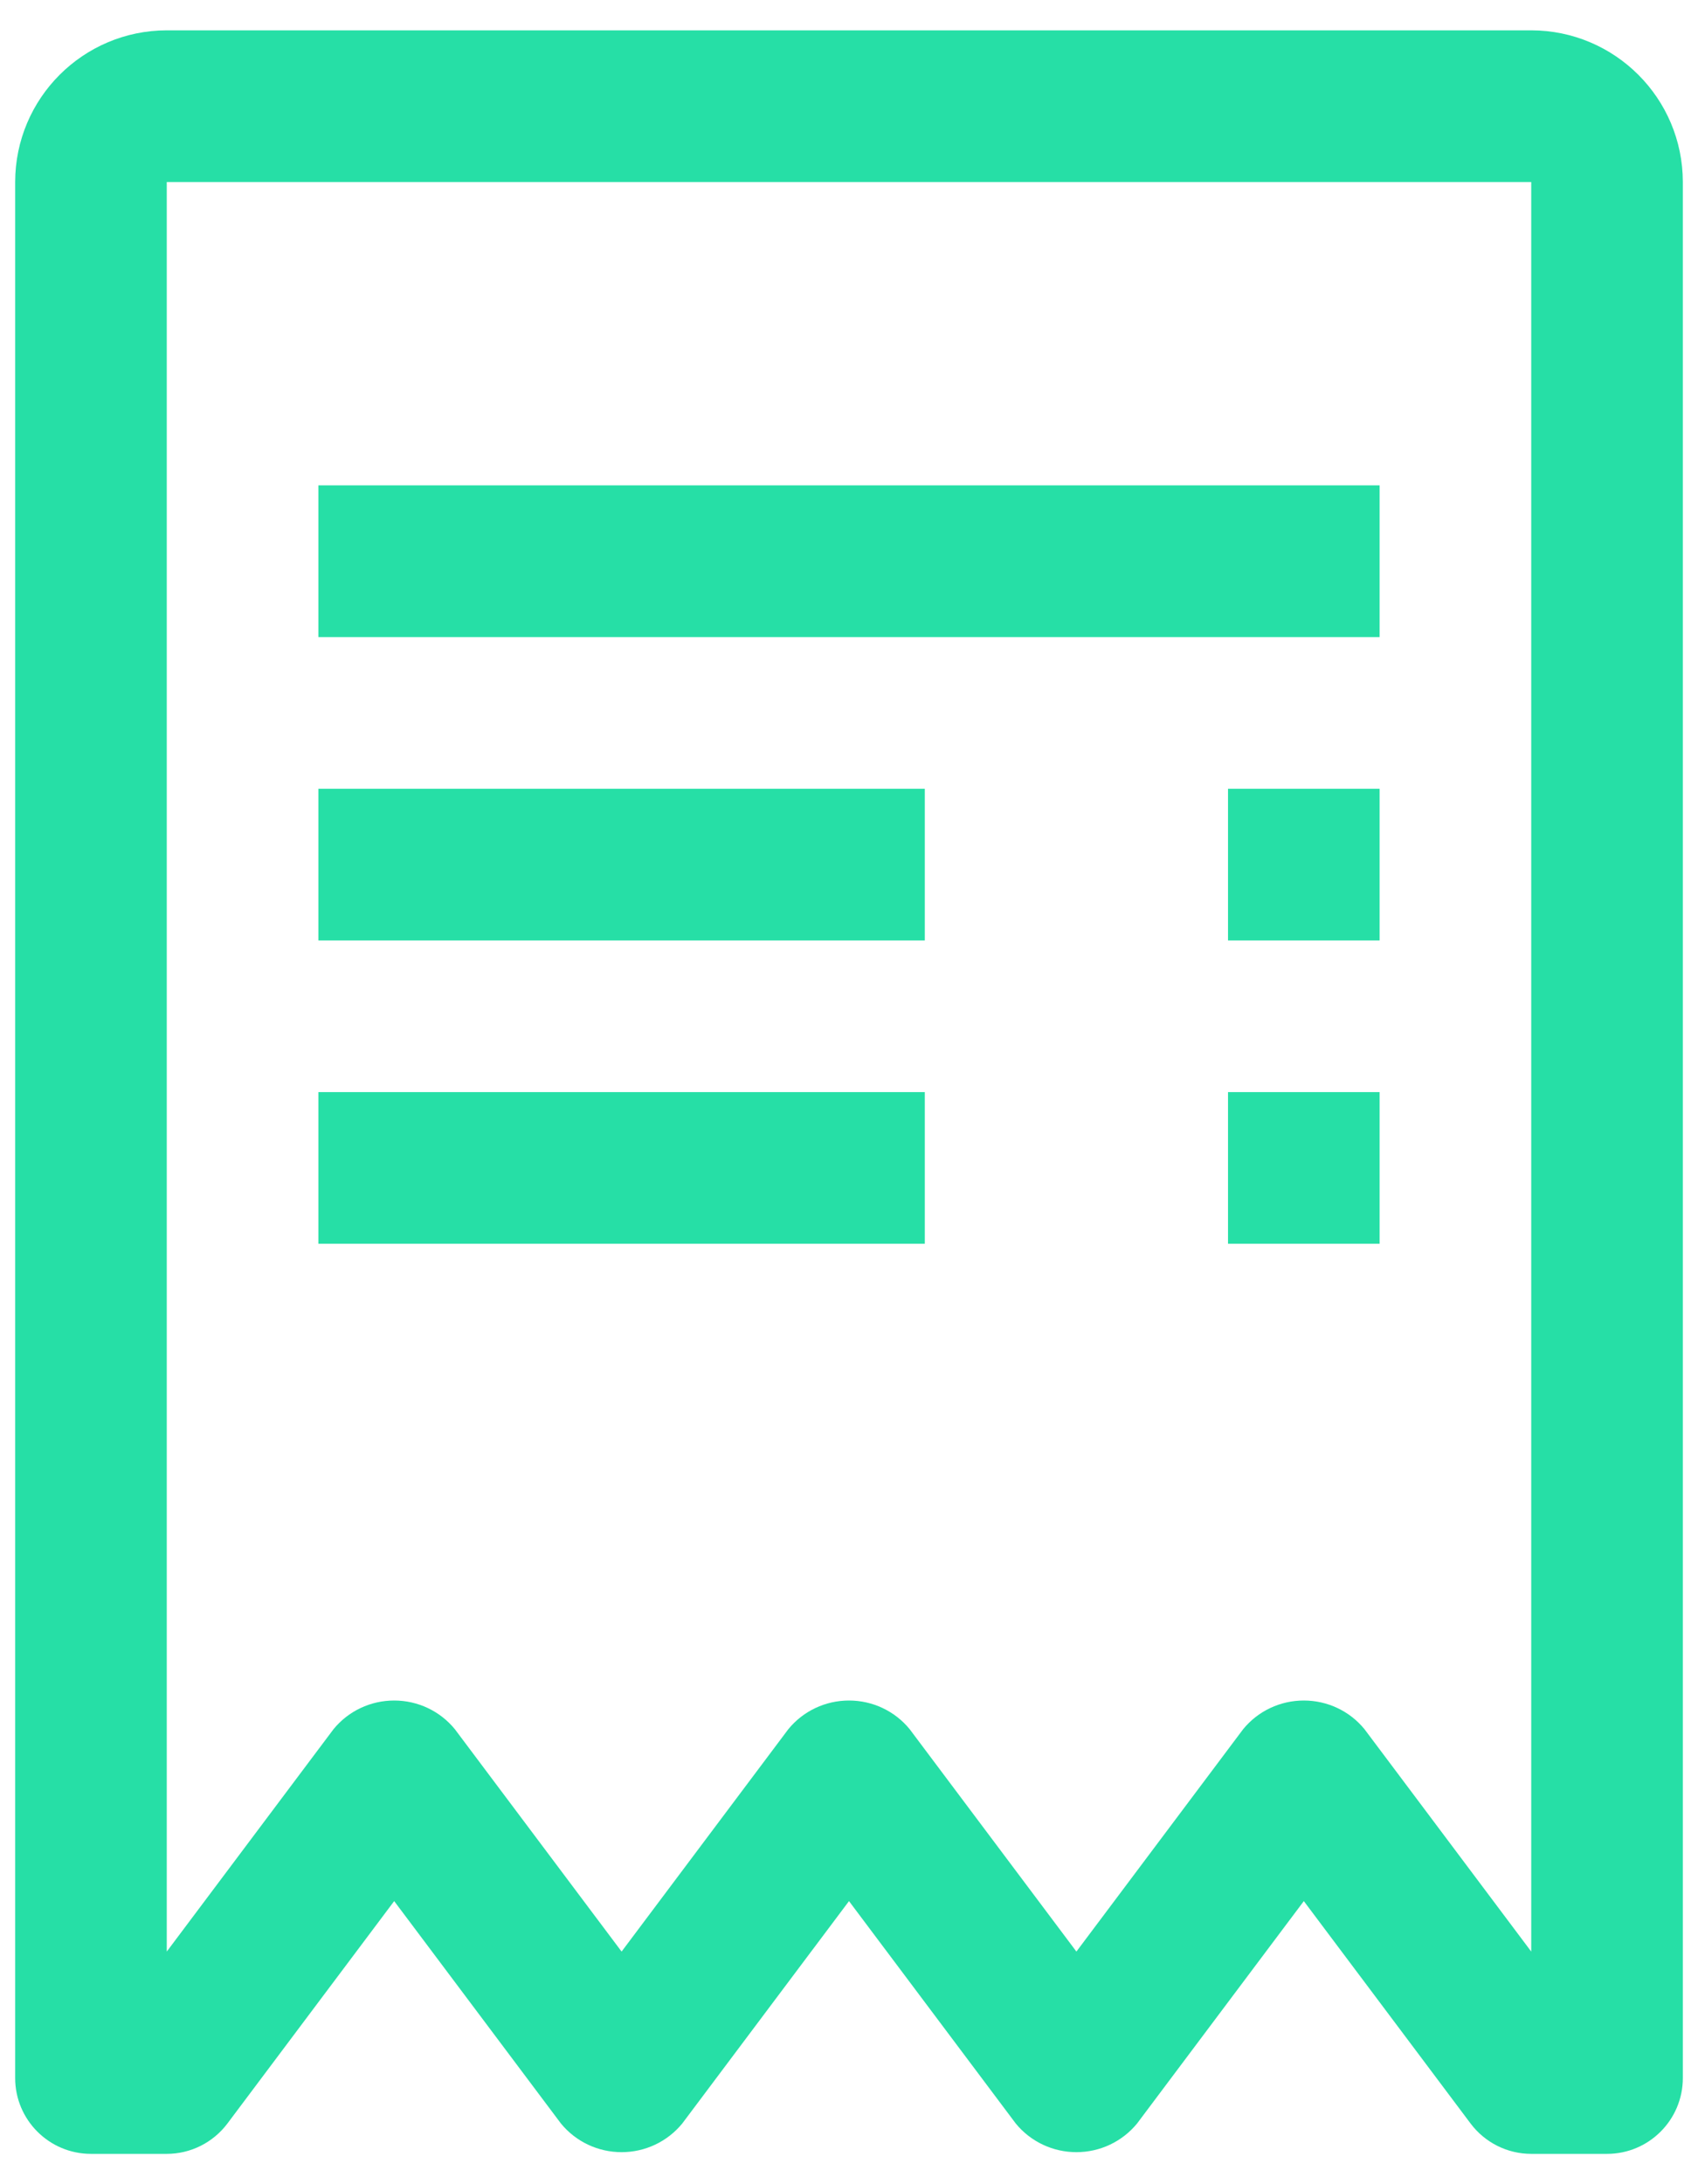 <svg width="14" height="18" viewBox="0 0 14 18" fill="none" xmlns="http://www.w3.org/2000/svg">
<path fill-rule="evenodd" clip-rule="evenodd" d="M12.625 0.25H1.375C0.685 0.251 0.126 0.81 0.125 1.5V17.125C0.125 17.47 0.405 17.75 0.75 17.75H1.375C1.572 17.75 1.757 17.657 1.875 17.5L3.25 15.667L4.625 17.5C4.748 17.65 4.931 17.736 5.125 17.736C5.319 17.736 5.502 17.65 5.625 17.5L7 15.667L8.375 17.5C8.498 17.65 8.681 17.736 8.875 17.736C9.069 17.736 9.252 17.65 9.375 17.5L10.75 15.667L12.125 17.5C12.243 17.657 12.428 17.75 12.625 17.75H13.25C13.595 17.75 13.875 17.47 13.875 17.125V1.5C13.874 0.81 13.315 0.251 12.625 0.25ZM12.625 16.083L11.25 14.25C11.127 14.1 10.944 14.014 10.75 14.014C10.556 14.014 10.373 14.1 10.25 14.25L8.875 16.083L7.5 14.25C7.377 14.1 7.194 14.014 7 14.014C6.806 14.014 6.623 14.1 6.5 14.25L5.125 16.083L3.75 14.25C3.627 14.1 3.444 14.014 3.25 14.014C3.056 14.014 2.873 14.1 2.75 14.25L1.375 16.083V1.5H12.625V16.083ZM11.375 9H10.125V10.25H11.375V9ZM2.625 9H7.625V10.25H2.625V9ZM11.375 6.5H10.125V7.75H11.375V6.5ZM2.625 6.5H7.625V7.75H2.625V6.5ZM11.375 4H2.625V5.25H11.375V4Z" fill="#26DFA6"/>
</svg>
